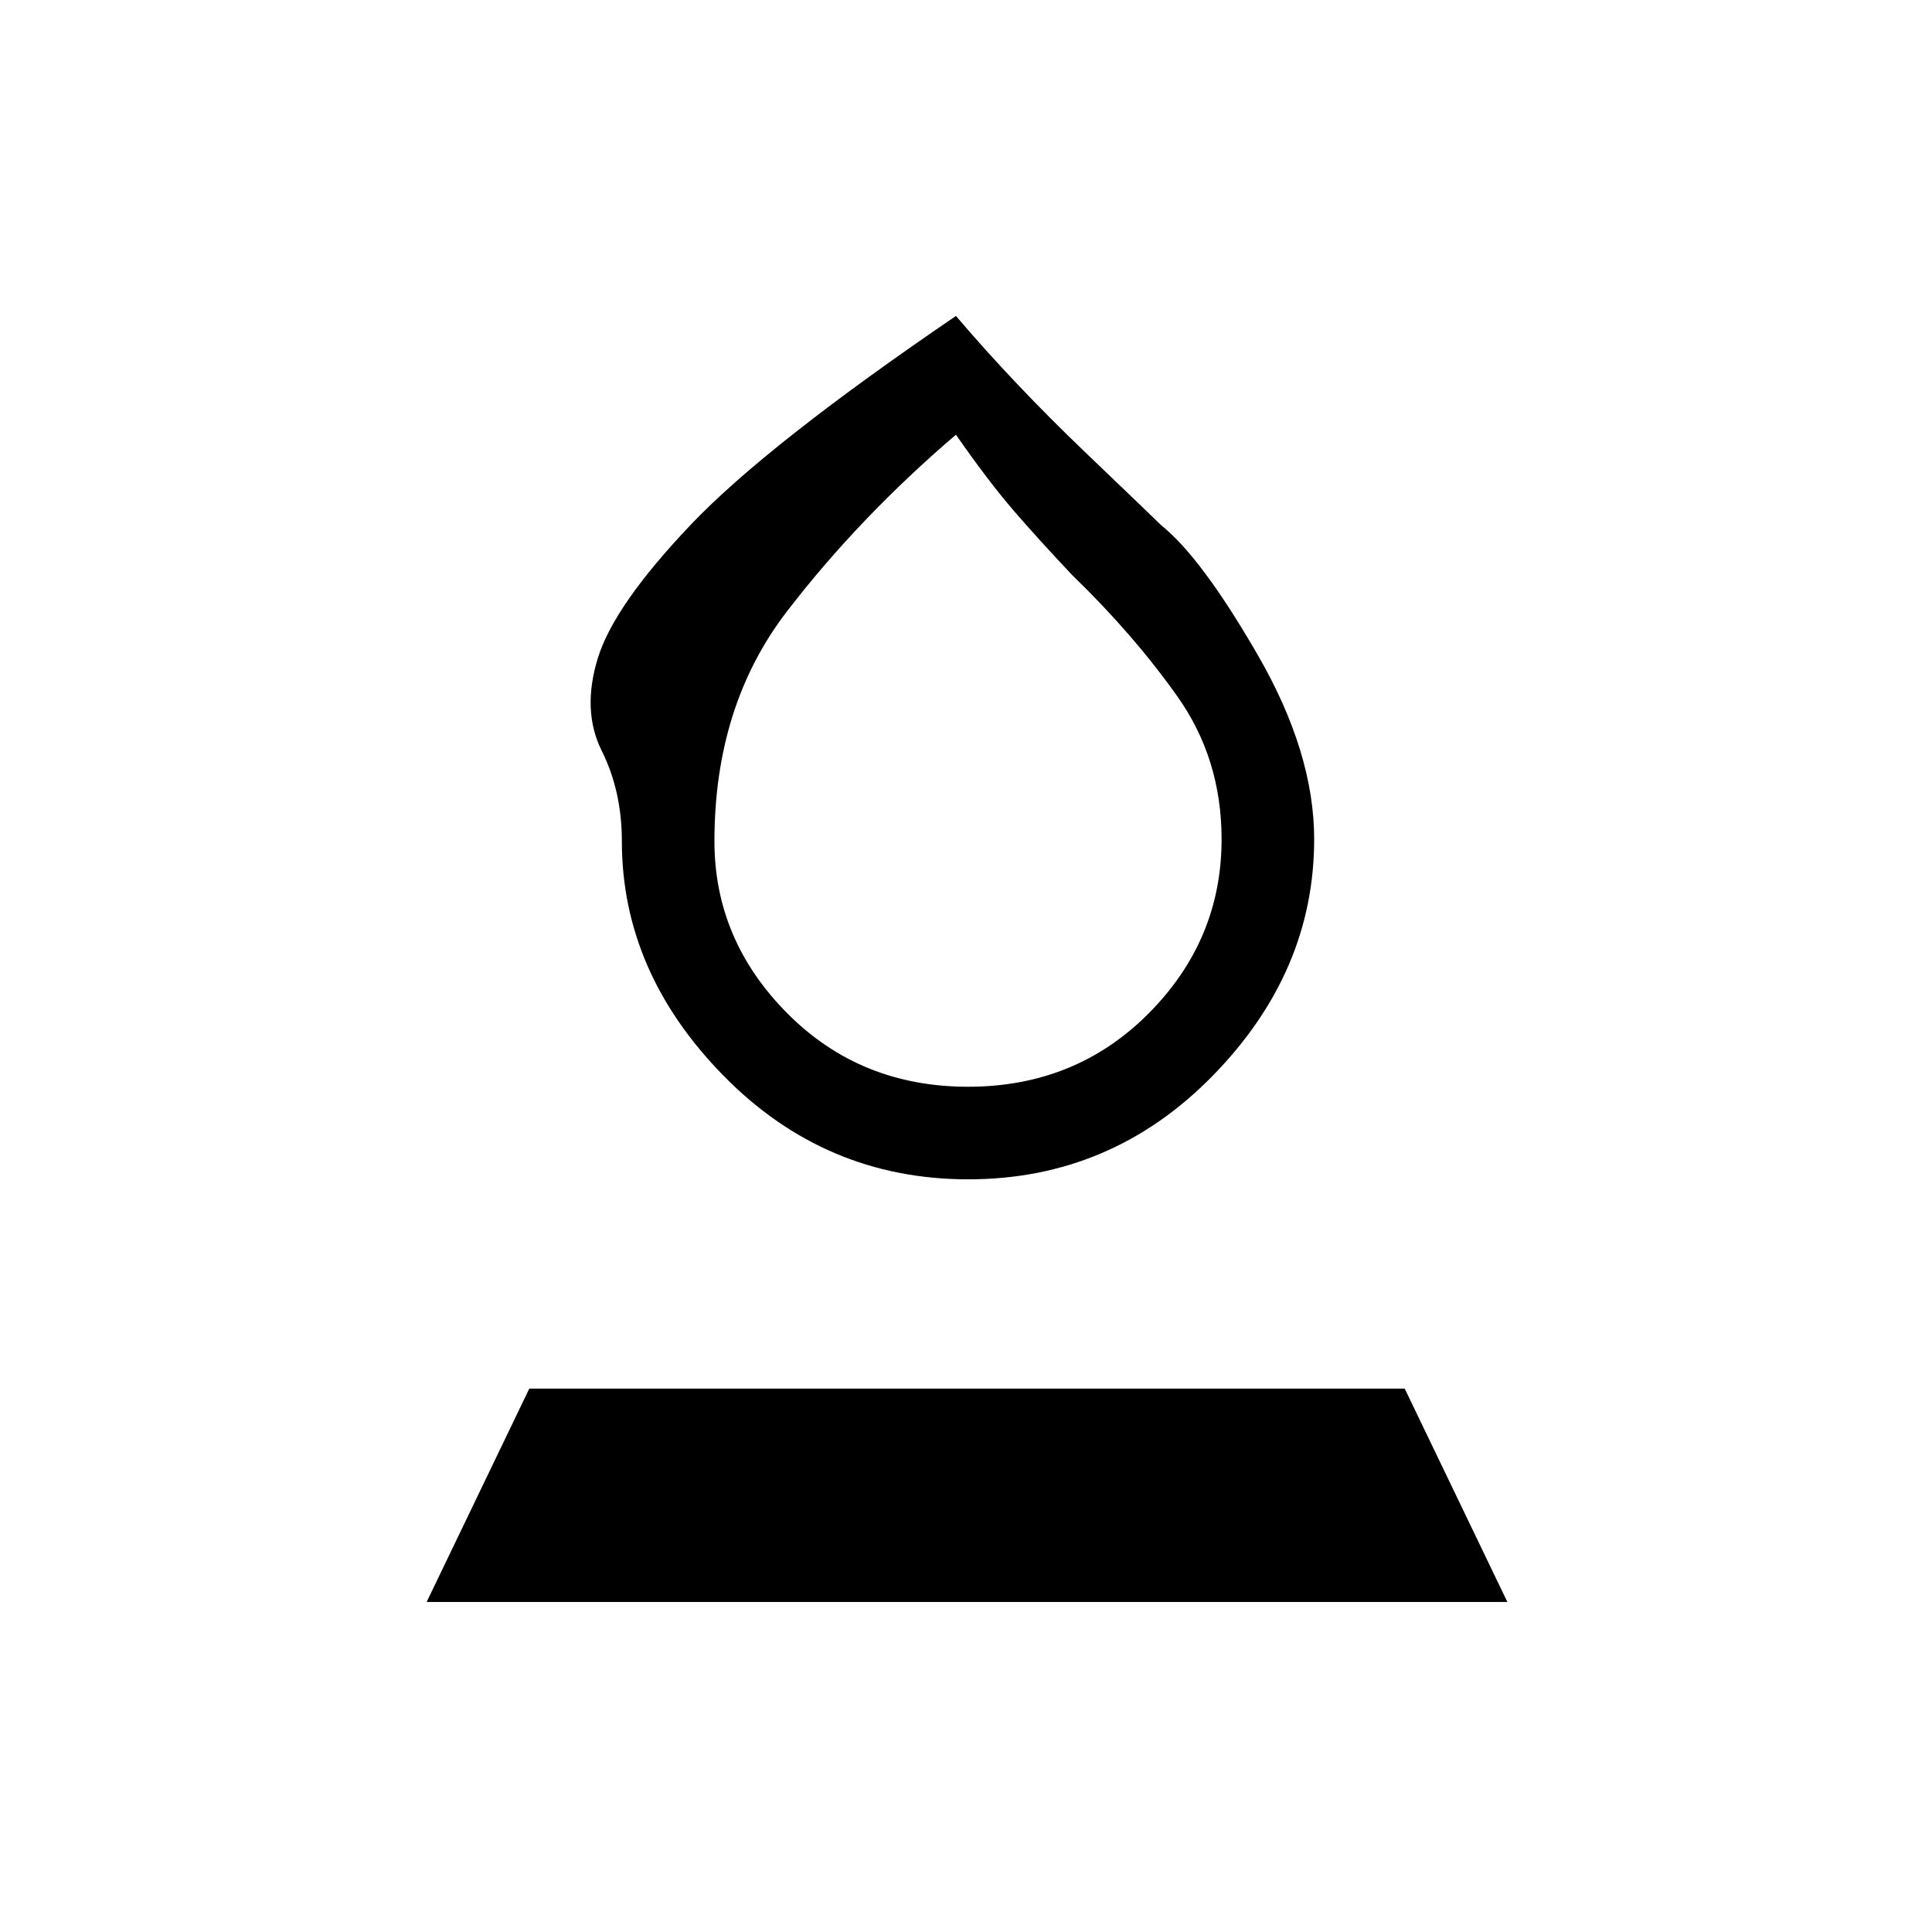<svg xmlns="http://www.w3.org/2000/svg" height="20" viewBox="0 -960 960 960" width="20"><path d="M481.12-374Q410-374 359.5-425.5T309-542q0-24.85-10-44.93-10-20.07-1.89-46.21 8.11-26.13 46-66Q381-739 475-803q29 34 64 67.5t38 36.5q20 16 48 64.5t28 91.5q0 66-50.38 117.5T481.12-374Zm-.12-46q53.5 0 89.75-36.44Q607-492.89 607-543q0-40-22-71t-52-60q-17-18-29.5-32.5T475-744q-48 41-84 87.84-36 46.83-36 114.16 0 49.11 36.25 85.56Q427.5-420 481-420Zm0-162ZM212-164l51-106h435l51 106H212Z"/></svg>